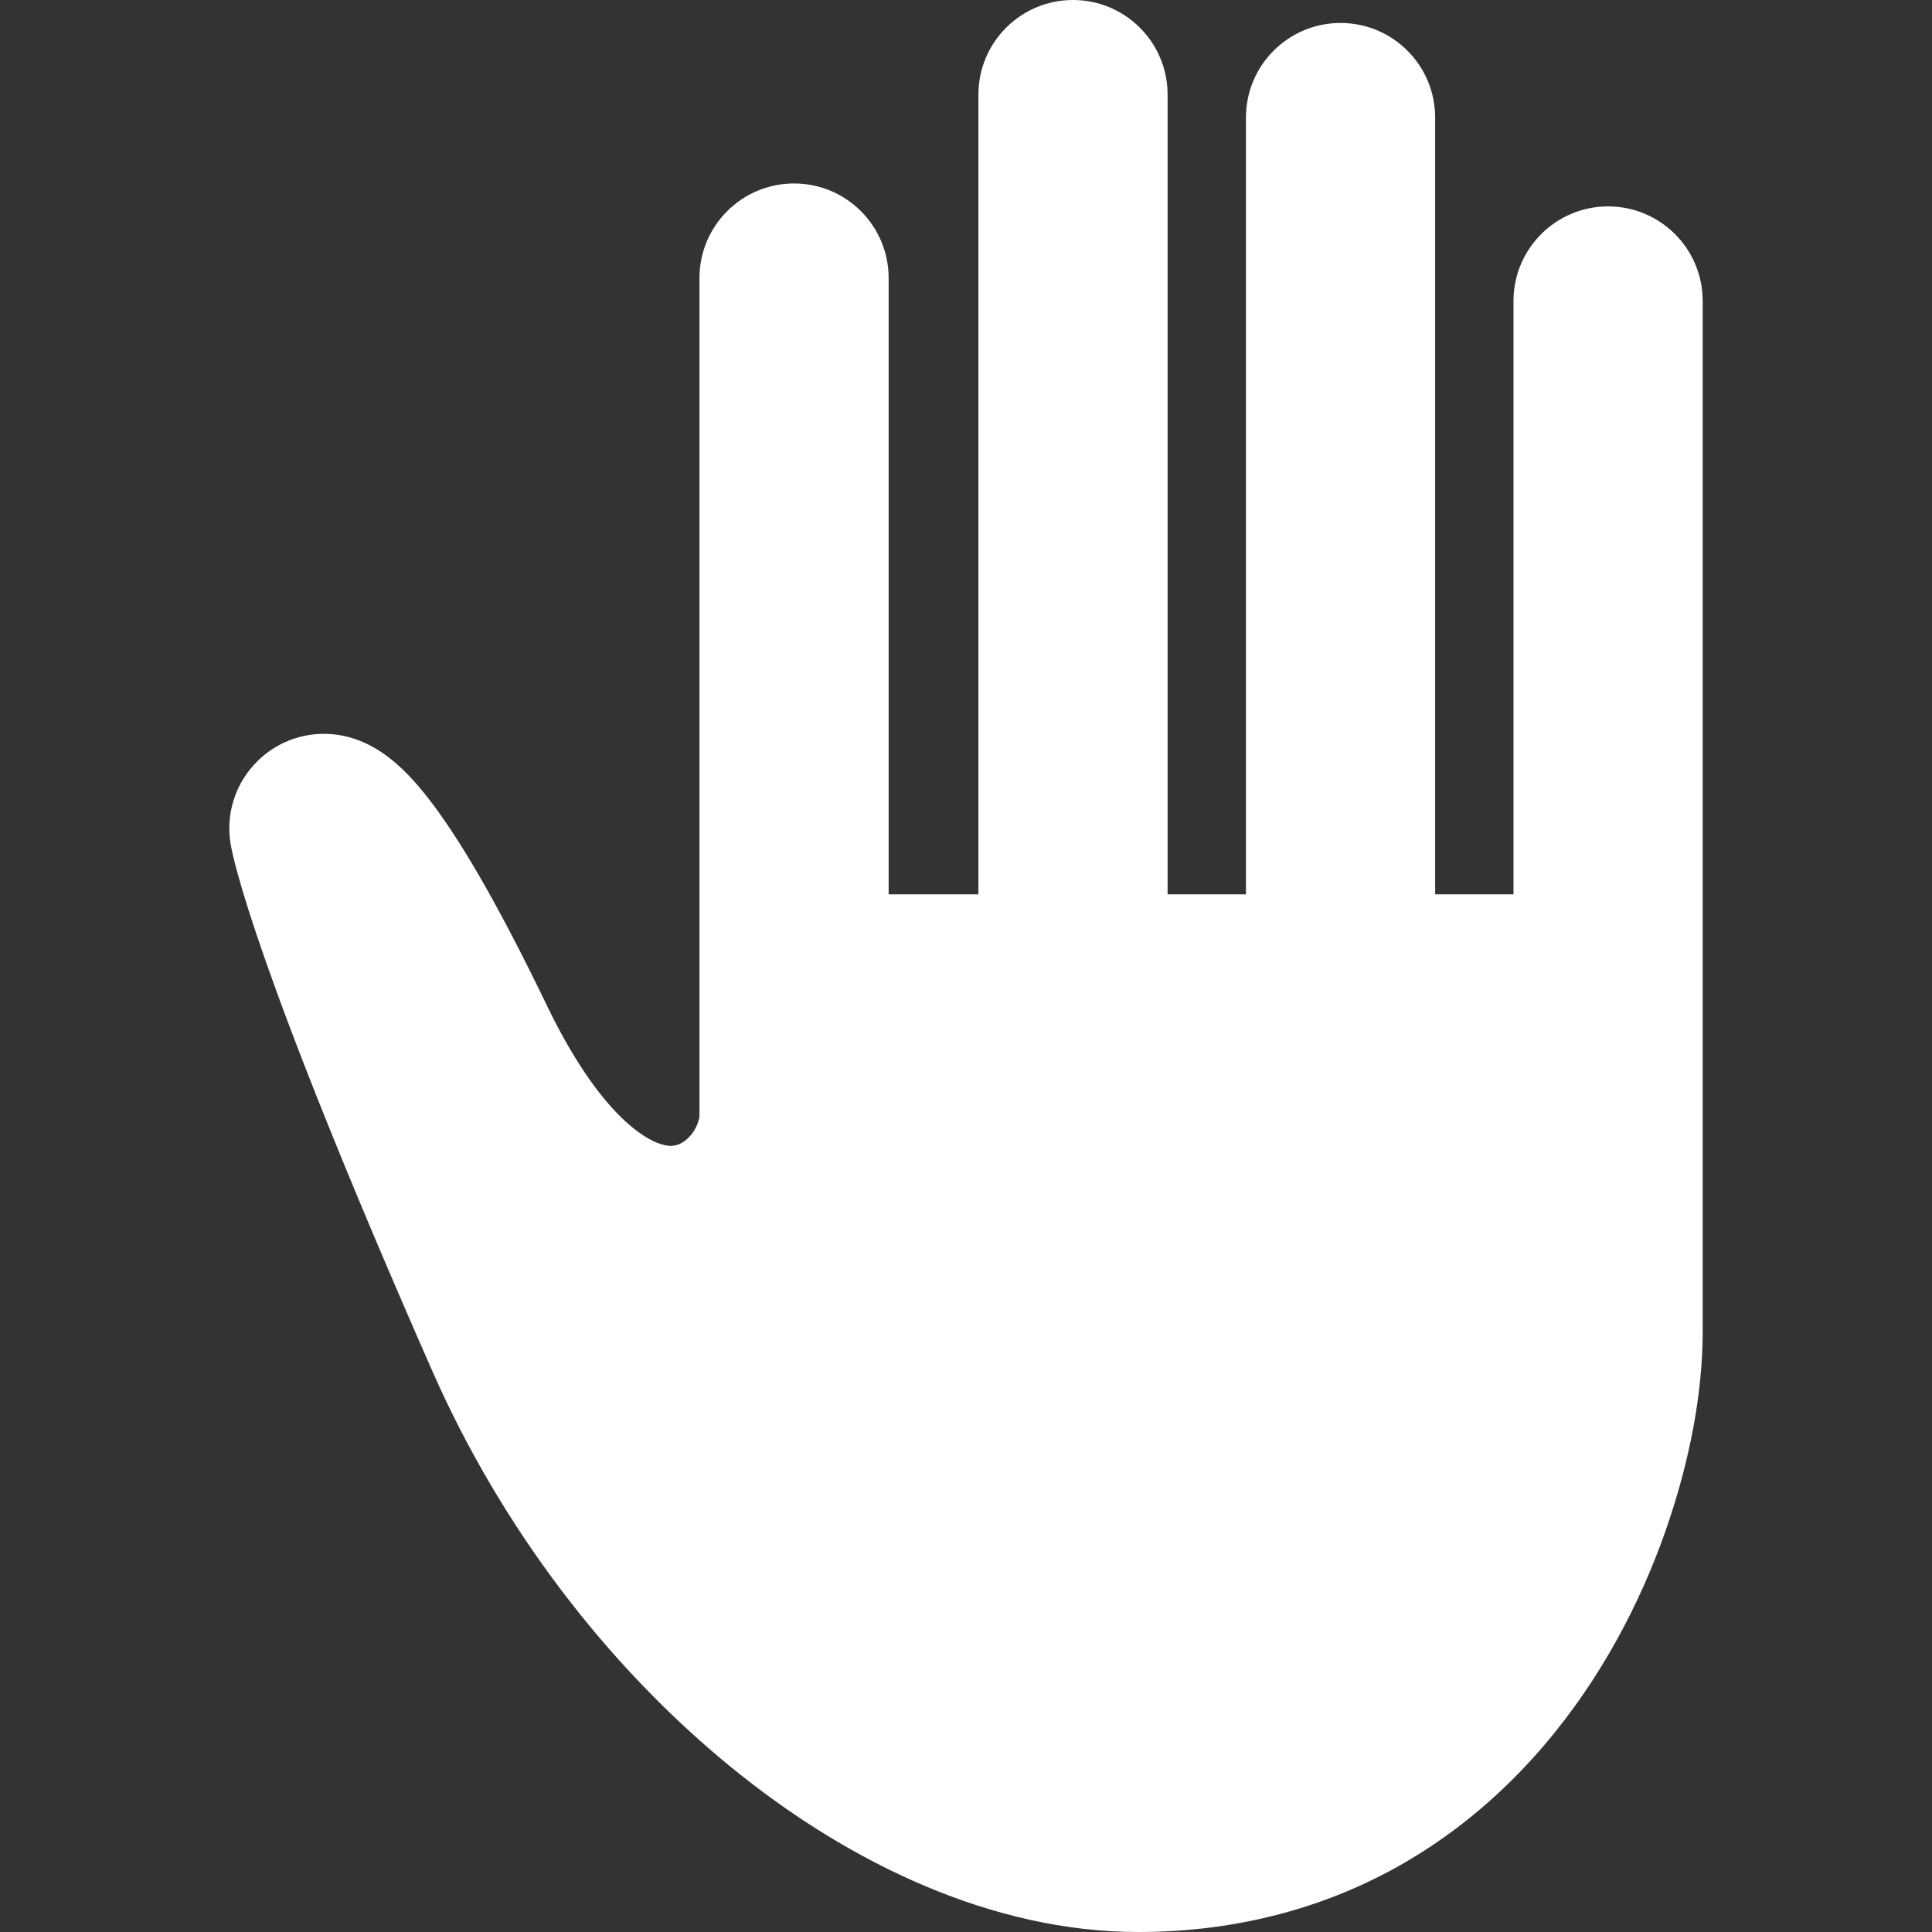 <svg width="52" height="52" viewBox="0 0 52 52" fill="none" xmlns="http://www.w3.org/2000/svg">
<rect x="0" y="0" width="52" height="52" fill="#333333" stroke="none"/>
<g id="&#227;&#130;&#185;&#227;&#131;&#136;&#227;&#131;&#131;&#227;&#131;&#149;&#227;&#130;&#154;&#231;&#166;&#129;&#230;&#173;&#162;&#227;&#129;&#174;&#230;&#137;&#139;&#227;&#129;&#174;&#227;&#129;&#178;&#227;&#130;&#137;&#227;&#130;&#162;&#227;&#130;&#164;&#227;&#130;&#179;&#227;&#131;&#179; 1">
<g id="Group">
<path id="Vector" d="M43.282 5.555C41.876 5.555 40.736 6.695 40.736 8.101V24.071H38.627V3.163C38.627 1.758 37.486 0.618 36.081 0.618C34.675 0.618 33.535 1.758 33.535 3.163V24.071H31.426V2.546C31.426 1.14 30.286 0 28.88 0C27.474 0 26.334 1.14 26.334 2.546V24.071H23.918V7.484C23.918 6.078 22.777 4.938 21.372 4.938C19.966 4.938 18.826 6.078 18.826 7.484V26.617V30.012C18.837 30.108 18.742 30.404 18.562 30.588C18.476 30.682 18.382 30.748 18.3 30.786C18.216 30.823 18.149 30.84 18.055 30.841C17.971 30.84 17.86 30.827 17.682 30.757C17.419 30.651 16.998 30.396 16.472 29.817C15.949 29.24 15.336 28.345 14.716 27.055C13.273 24.067 12.293 22.477 11.535 21.496C11.151 21.005 10.822 20.659 10.438 20.367C10.246 20.221 10.036 20.09 9.787 19.981C9.54 19.872 9.25 19.786 8.931 19.76C8.144 19.694 7.378 19.993 6.843 20.576C6.308 21.158 6.076 21.946 6.209 22.726C6.248 22.943 6.402 23.729 7.145 25.852C7.889 27.972 9.224 31.421 11.635 36.9C13.503 41.135 16.337 44.823 19.631 47.526C21.28 48.877 23.049 49.981 24.897 50.762C26.743 51.541 28.676 51.999 30.63 52C33.369 52.004 35.796 51.298 37.786 50.145C39.28 49.281 40.531 48.18 41.557 46.979C43.096 45.175 44.142 43.151 44.822 41.222C45.501 39.284 45.823 37.455 45.828 35.875C45.828 35.625 45.828 35.423 45.828 35.258C45.828 34.809 45.828 34.642 45.828 34.64V8.101C45.828 6.695 44.688 5.555 43.282 5.555Z" fill="white"/>
</g>
</g>
</svg>

